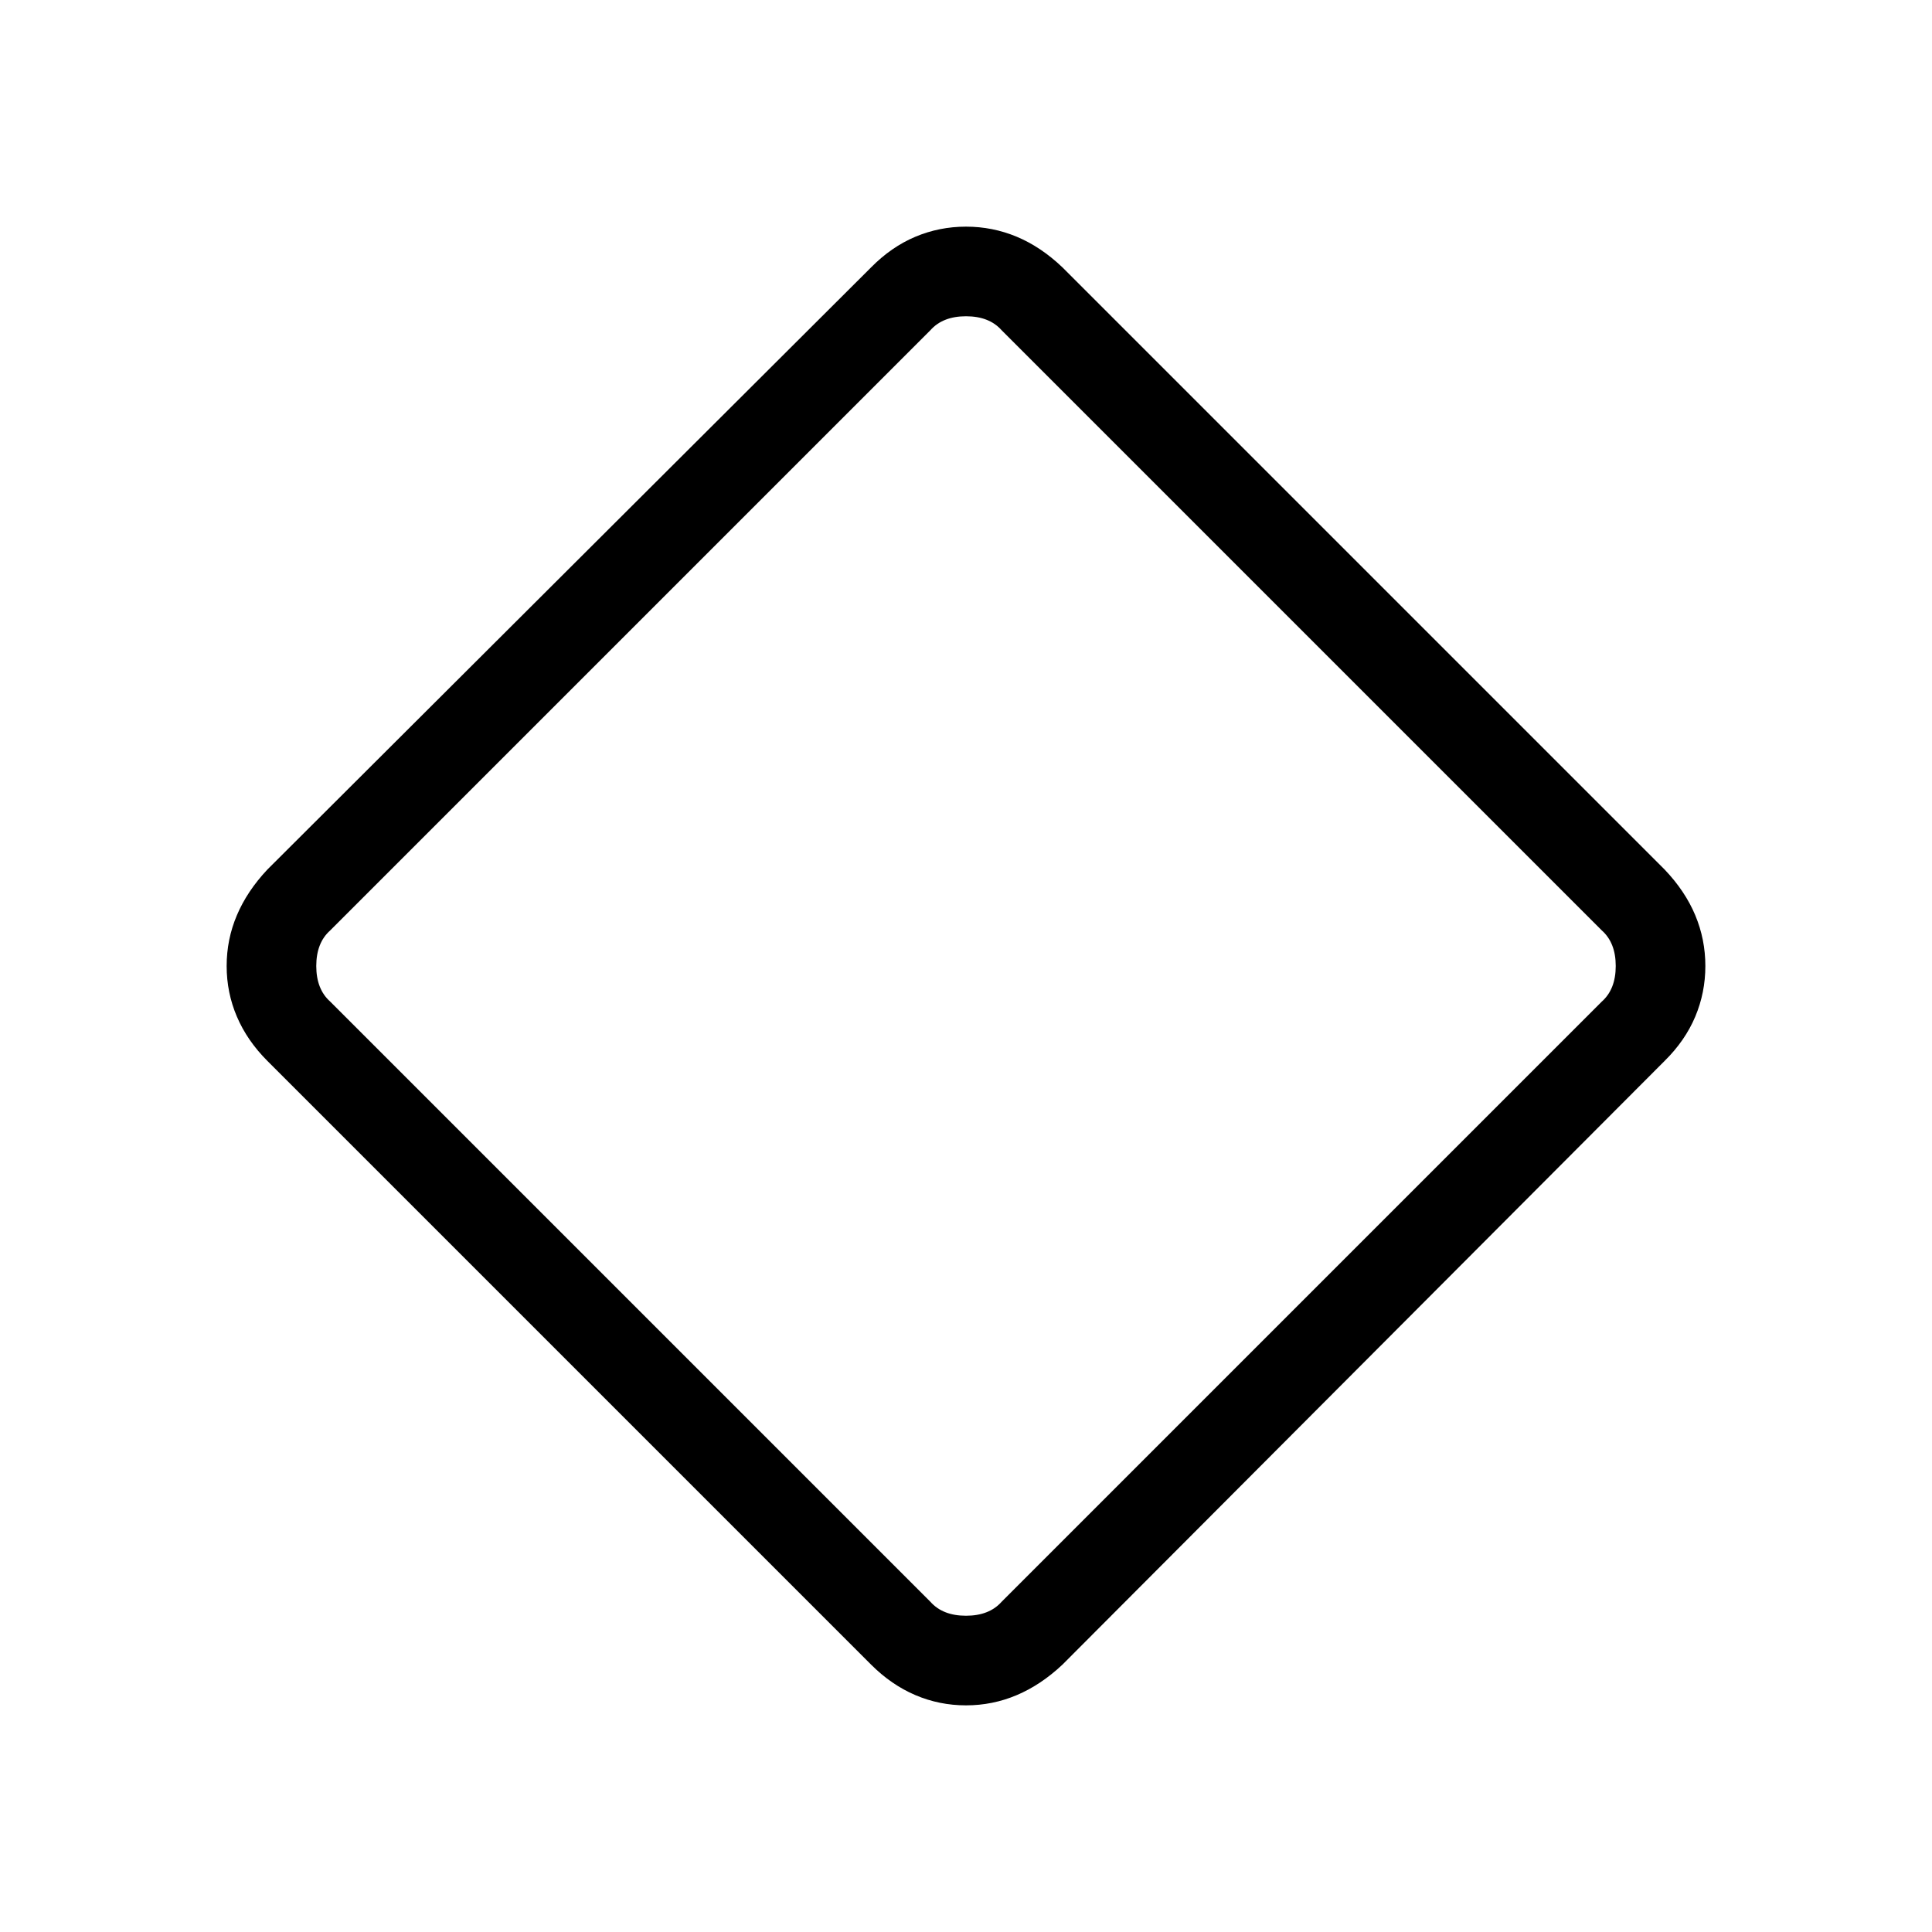 <svg xmlns="http://www.w3.org/2000/svg" height="48" viewBox="0 -960 960 960" width="48"><path d="M480-112.62q-13.23 0-25.16-5.09t-21.99-15.14l-300-300q-10.05-10.06-15.14-21.99-5.09-11.93-5.09-25.16t5.09-25.23q5.09-12 15.14-22.69l300-299.23q10.06-10.19 21.99-15.21 11.93-5.02 25.16-5.02t25.23 5.02q12 5.02 22.69 15.21l299.23 299.23q10.19 10.69 15.21 22.69 5.02 12 5.02 25.23t-5.02 25.16q-5.02 11.93-15.21 21.99l-299.23 300q-10.69 10.05-22.69 15.14-12 5.09-25.23 5.09Zm17.69-51.46 298.23-298.23q6.93-6.15 6.93-17.69 0-11.54-6.93-17.69L497.69-795.92q-6.15-6.93-17.69-6.93-11.54 0-17.69 6.93L164.08-497.69q-6.93 6.15-6.93 17.69 0 11.54 6.93 17.69l298.23 298.23q6.15 6.93 17.69 6.93 11.54 0 17.69-6.93ZM480-480Z"/></svg>